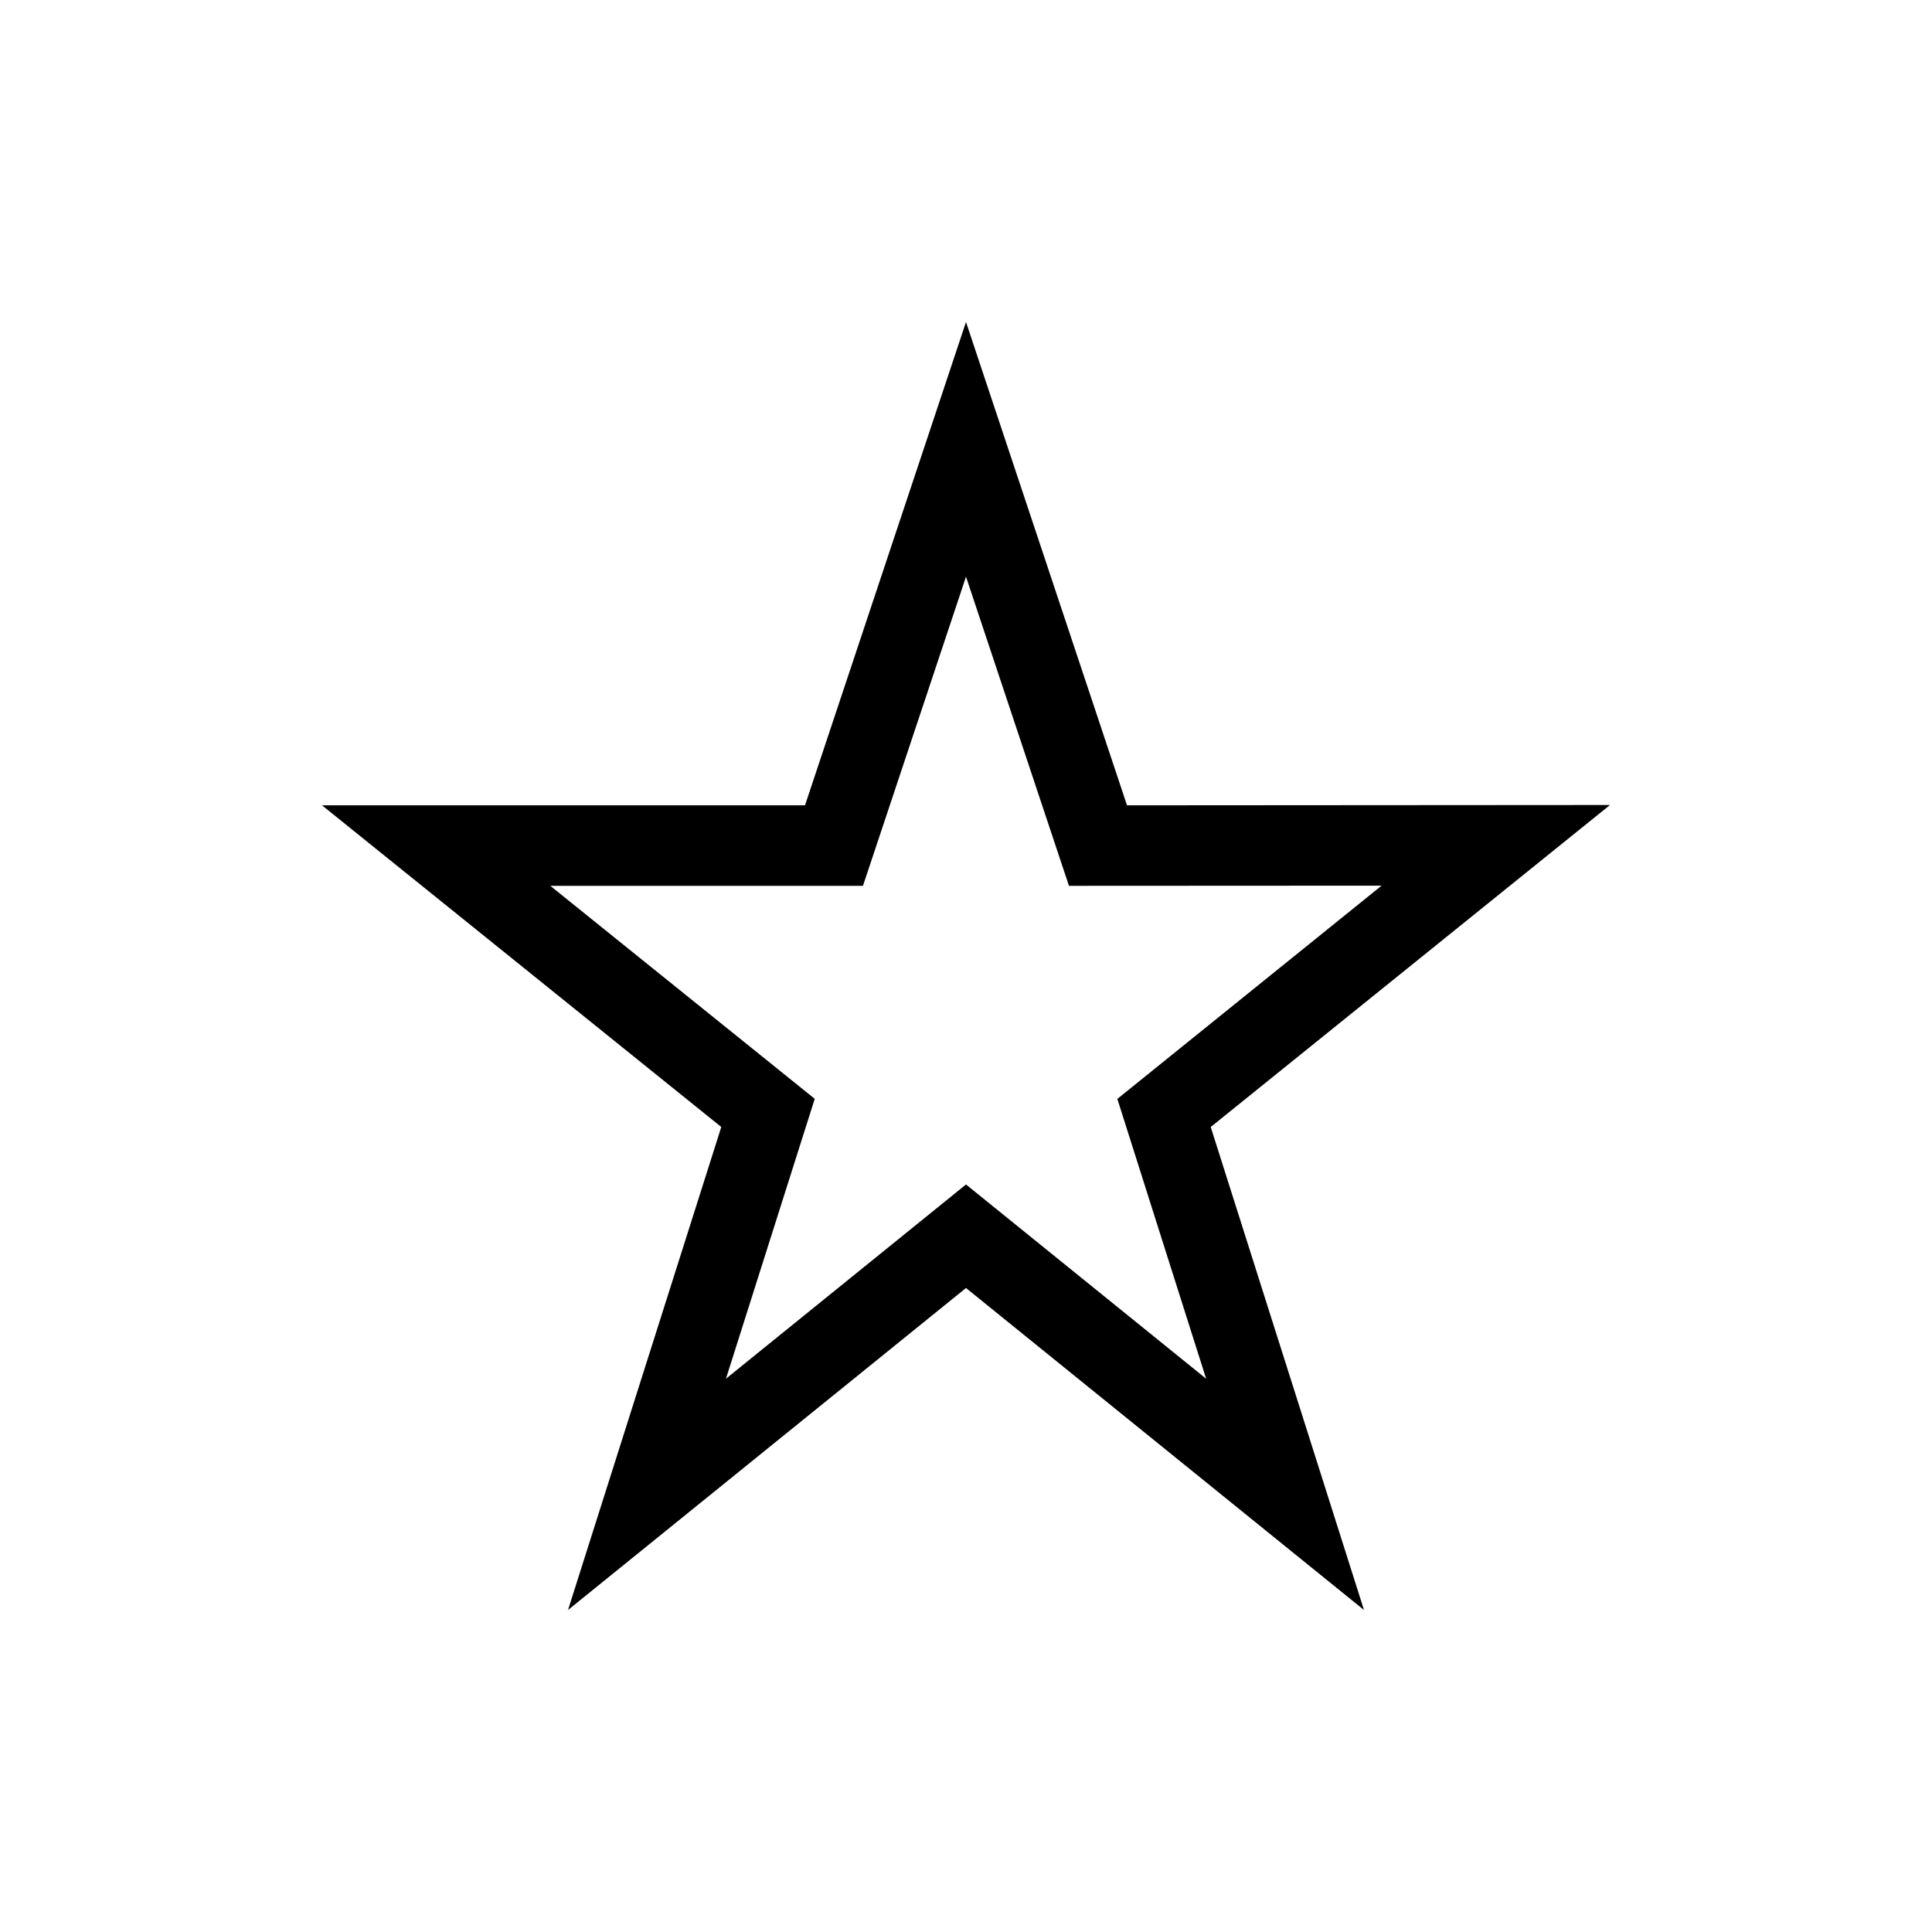 <svg xmlns="http://www.w3.org/2000/svg" width="24" height="24" fill="none" viewBox="0 0 24 24">
  <path fill="#000" fill-rule="evenodd" d="M14 10.004 12 4l-2 6.004H4L8.96 14l-1.904 6L12 16l4.944 4-1.904-6L20 10l-6 .004Zm3.165.998-3.886.002L12 7.164l-1.28 3.84H6.836l3.285 2.646-1.103 3.477L12 14.714l2.983 2.413-1.103-3.476L17.165 11Z" clip-rule="evenodd"/>
</svg>
